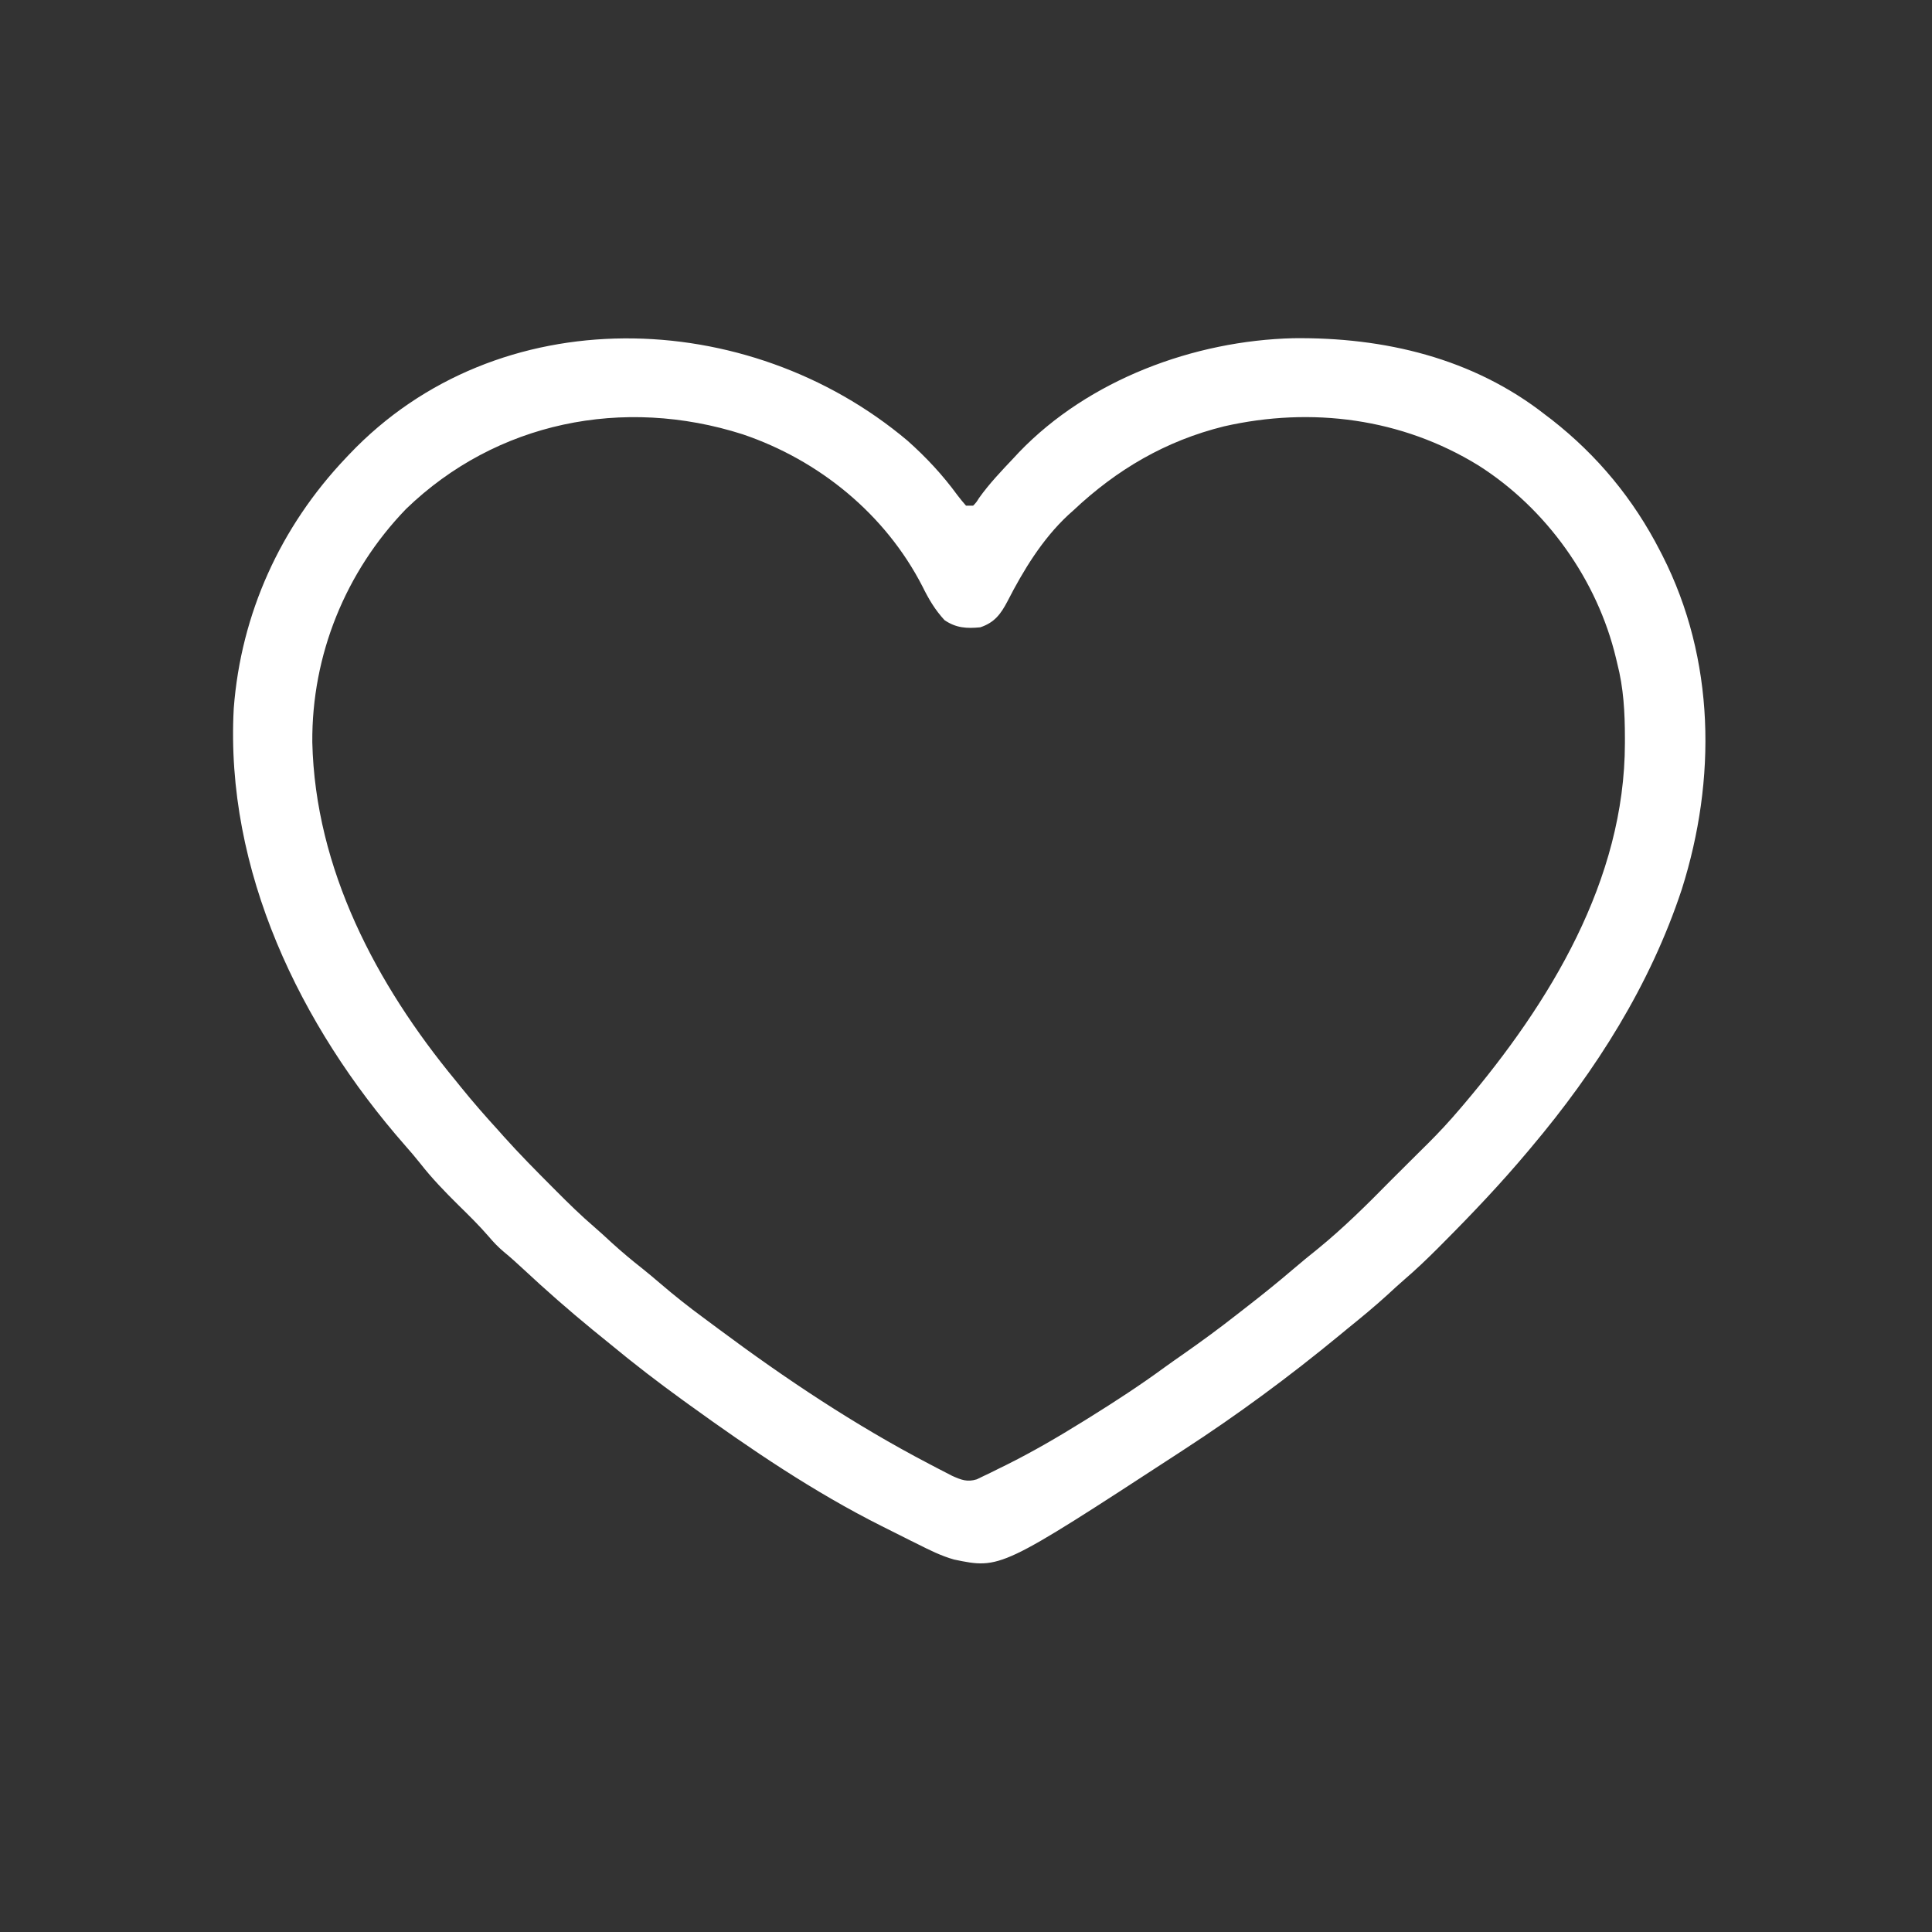 <?xml version="1.0" encoding="UTF-8"?>
<svg version="1.1" xmlns="http://www.w3.org/2000/svg" width="810" height="810">
<rect width="100%" height="100%" fill="#333333" stroke="none"/>
<path d="M0 0 C7.88 7.007 14.71 14.343 20.924 22.839 C22.063 24.363 23.295 25.818 24.539 27.258 C25.529 27.258 26.519 27.258 27.539 27.258 C28.851 25.896 28.851 25.896 30.039 24.008 C34.353 17.959 39.448 12.647 44.539 7.258 C45.655 6.061 45.655 6.061 46.793 4.84 C76.015 -25.566 120.129 -41.916 161.781 -42.945 C199.821 -43.393 237.124 -34.643 267.539 -10.742 C268.806 -9.781 268.806 -9.781 270.098 -8.801 C289.312 6.245 304.441 24.579 315.539 46.258 C315.857 46.875 316.175 47.492 316.503 48.127 C338.671 91.712 339.227 142.021 324.644 188.085 C311.366 228.291 288.712 264.016 261.539 296.258 C261.102 296.78 260.664 297.303 260.213 297.841 C248.971 311.244 237.01 323.867 224.664 336.258 C223.784 337.142 222.905 338.027 221.998 338.938 C217.556 343.369 213.055 347.659 208.295 351.747 C205.886 353.819 203.56 355.977 201.227 358.133 C195.824 363.054 190.226 367.672 184.539 372.258 C183.356 373.232 182.174 374.207 180.992 375.184 C160.122 392.381 138.227 408.535 115.539 423.258 C114.756 423.769 113.974 424.28 113.167 424.807 C38.984 473.15 38.984 473.15 19.53 469.102 C14.191 467.595 9.355 465.184 4.414 462.695 C2.766 461.882 2.766 461.882 1.084 461.052 C-2.106 459.47 -5.285 457.867 -8.461 456.258 C-9.253 455.861 -10.046 455.465 -10.862 455.057 C-39.241 440.822 -65.769 422.825 -91.461 404.258 C-92.222 403.709 -92.983 403.16 -93.768 402.595 C-104.363 394.938 -114.674 387.015 -124.742 378.677 C-127.154 376.686 -129.591 374.725 -132.023 372.758 C-141.99 364.584 -151.673 356.089 -161.096 347.295 C-163.785 344.788 -166.5 342.346 -169.336 340.008 C-171.671 338.048 -173.634 335.964 -175.602 333.637 C-179.618 328.998 -183.954 324.736 -188.336 320.445 C-194.016 314.823 -199.429 309.233 -204.348 302.93 C-206.371 300.371 -208.481 297.929 -210.635 295.482 C-254.686 245.276 -286.12 180.11 -282.461 112.258 C-279.431 72.507 -262.877 36.126 -235.461 7.258 C-235.014 6.783 -234.567 6.309 -234.106 5.82 C-171.783 -59.904 -66.857 -56.354 0 0 Z M-210.211 28.633 C-235.601 54.916 -249.801 89.902 -249.526 126.468 C-248.293 179.6 -222.703 227.995 -189.461 268.258 C-188.746 269.146 -188.03 270.034 -187.293 270.949 C-182.209 277.241 -176.917 283.289 -171.461 289.258 C-170.734 290.078 -170.007 290.897 -169.258 291.742 C-162.673 299.091 -155.74 306.087 -148.773 313.07 C-148.276 313.57 -147.779 314.07 -147.267 314.585 C-142.05 319.823 -136.797 324.973 -131.179 329.784 C-128.758 331.86 -126.427 334.03 -124.086 336.195 C-119.889 340.024 -115.585 343.627 -111.117 347.133 C-108.615 349.134 -106.175 351.19 -103.743 353.275 C-97.748 358.413 -91.62 363.28 -85.246 367.946 C-83.207 369.445 -81.18 370.958 -79.152 372.473 C-51.16 393.327 -21.986 412.776 8.977 428.945 C10.729 429.865 10.729 429.865 12.516 430.802 C13.615 431.369 14.715 431.936 15.848 432.52 C16.825 433.024 17.803 433.529 18.81 434.05 C22.549 435.705 25.059 436.718 29.052 435.476 C29.934 435.051 30.815 434.626 31.723 434.188 C32.721 433.71 33.72 433.233 34.749 432.741 C35.814 432.21 36.879 431.68 37.977 431.133 C39.087 430.588 40.198 430.043 41.343 429.482 C52.42 423.965 63.035 417.789 73.539 411.258 C74.485 410.672 75.43 410.086 76.405 409.482 C87.105 402.827 97.606 395.985 107.771 388.538 C110.457 386.593 113.178 384.7 115.896 382.801 C123.392 377.556 130.736 372.17 137.931 366.519 C139.615 365.199 141.305 363.888 142.996 362.578 C149.405 357.599 155.695 352.509 161.862 347.234 C165.144 344.427 168.474 341.7 171.852 339.008 C182.708 330.17 192.739 320.239 202.539 310.258 C205.515 307.271 208.505 304.3 211.5 301.332 C212.971 299.87 214.443 298.408 215.914 296.945 C216.644 296.224 217.373 295.503 218.125 294.76 C222.812 290.094 227.26 285.299 231.539 280.258 C232.354 279.302 232.354 279.302 233.186 278.328 C269.333 235.683 300.74 184.291 300.789 126.82 C300.79 126.104 300.79 125.388 300.791 124.651 C300.775 113.878 300.255 103.735 297.539 93.258 C297.383 92.6 297.228 91.941 297.067 91.263 C289.254 58.426 267.866 28.454 239.364 10.38 C207.237 -9.376 169.451 -14.337 132.727 -5.992 C108.284 0.067 87.822 12.036 69.539 29.258 C68.813 29.907 68.088 30.557 67.34 31.227 C56.525 41.323 48.624 54.289 41.924 67.369 C39.132 72.696 36.479 76.278 30.539 78.258 C24.846 78.822 20.39 78.565 15.539 75.258 C11.509 70.888 8.91 66.437 6.289 61.133 C-9.254 30.827 -37.077 8.15 -69.148 -2.68 C-119.133 -18.627 -172.385 -7.918 -210.211 28.633 Z " fill="#FFFFFF" transform="translate(380.461,184.742)"/>
</svg>
